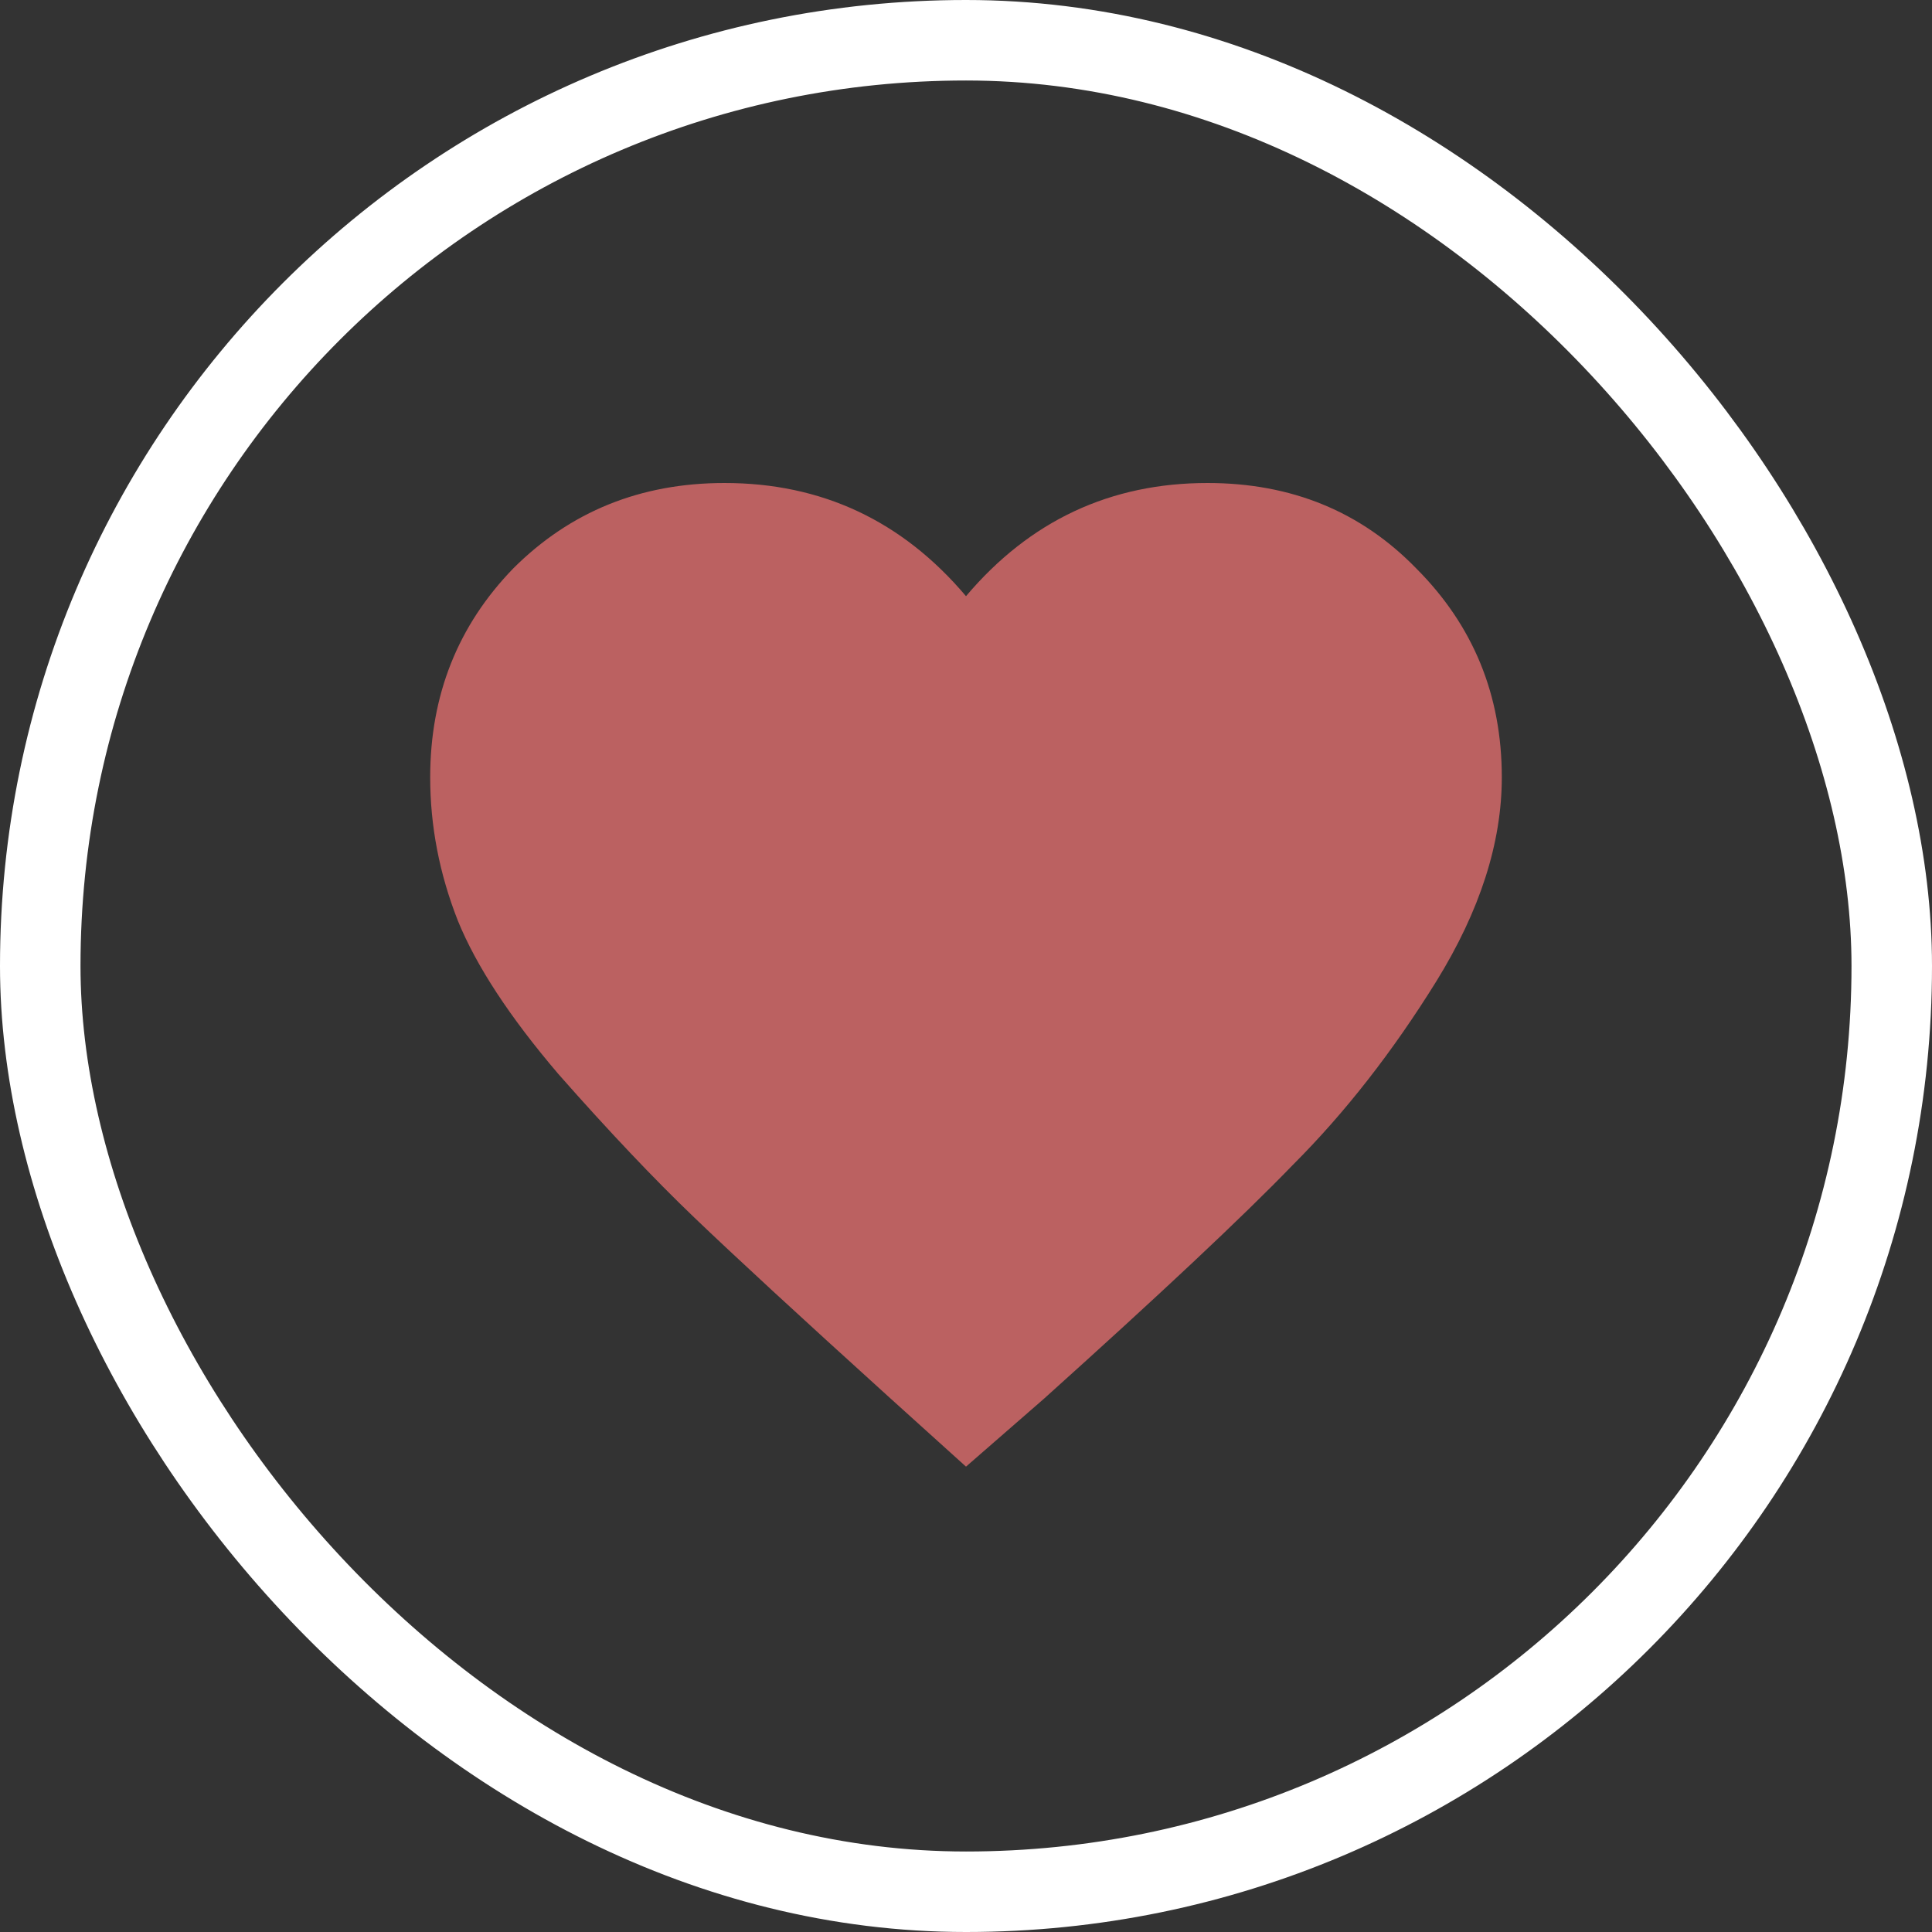 <svg width="24" height="24" viewBox="0 0 24 24" fill="none" xmlns="http://www.w3.org/2000/svg">
<rect x="0" y="0" width="24" height="24" fill="#333333" stroke="none"/>
<rect x="0.5" y="0.5" width="23" height="23" rx="11.5" stroke="white"/>
<path d="M12 18.219L11.031 17.344C9.927 16.344 9.125 15.604 8.625 15.125C8.125 14.646 7.562 14.052 6.938 13.344C6.333 12.635 5.917 12 5.688 11.438C5.458 10.854 5.344 10.26 5.344 9.656C5.344 8.635 5.688 7.771 6.375 7.062C7.083 6.354 7.958 6 9 6C10.208 6 11.208 6.469 12 7.406C12.792 6.469 13.792 6 15 6C16.042 6 16.906 6.354 17.594 7.062C18.302 7.771 18.656 8.635 18.656 9.656C18.656 10.469 18.385 11.312 17.844 12.188C17.302 13.062 16.708 13.823 16.062 14.469C15.438 15.115 14.406 16.083 12.969 17.375L12 18.219Z" fill="#BB6161"/>
</svg>
